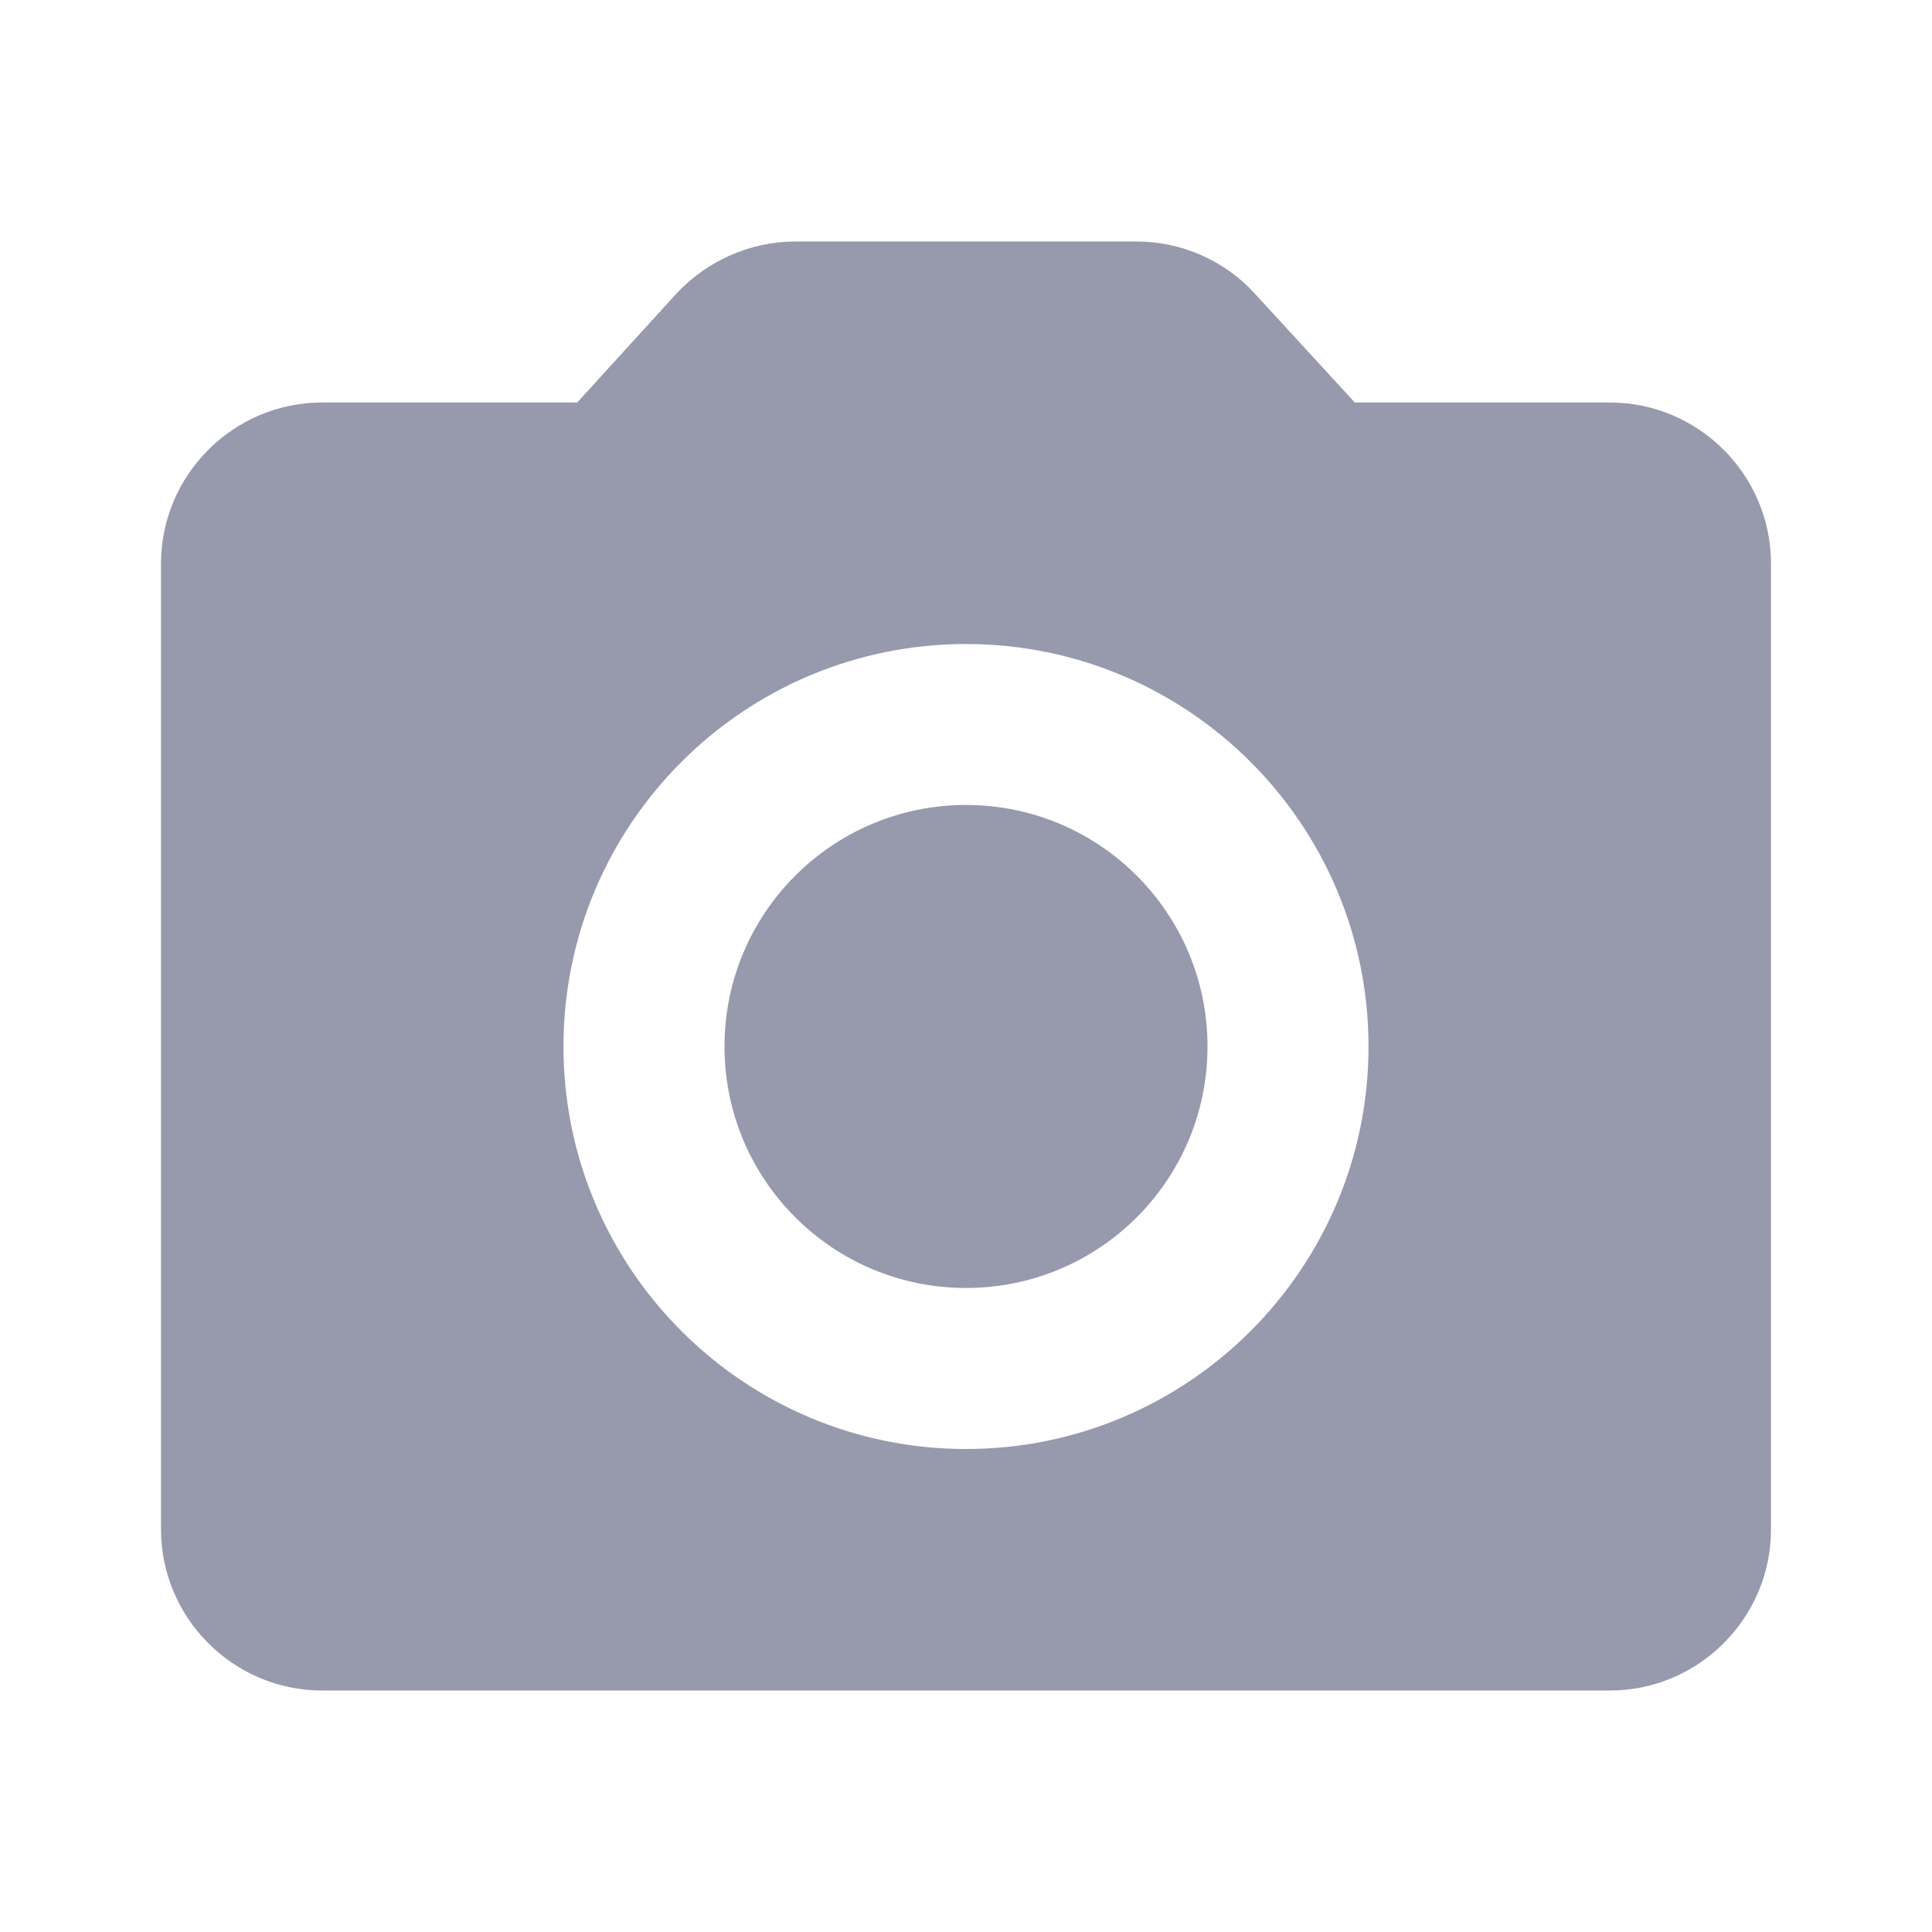 <svg xmlns="http://www.w3.org/2000/svg" width="32" height="32" viewBox="0 0 32 32">
    <g fill="none" fill-rule="evenodd">
        <g>
            <g>
                <g>
                    <g>
                        <path d="M0 0H32V32H0z" transform="translate(-704 -339) translate(504 233) translate(166 72) translate(34 34)"/>
                        <path fill="#9799AC" fill-rule="nonzero" d="M18.827 4c.746 0 1.466.32 1.96.867l1.653 1.8h4.227c1.466 0 2.666 1.2 2.666 2.666v16c0 1.467-1.2 2.667-2.666 2.667H5.333c-1.466 0-2.666-1.2-2.666-2.667v-16c0-1.466 1.2-2.666 2.666-2.666H9.56l1.64-1.8C11.707 4.32 12.427 4 13.173 4zM16 10.667c-3.68 0-6.667 2.986-6.667 6.666S12.32 24 16 24c3.68 0 6.667-2.987 6.667-6.667 0-3.68-2.987-6.666-6.667-6.666zm0 2.666c2.21 0 4 1.791 4 4 0 2.21-1.79 4-4 4s-4-1.79-4-4c0-2.209 1.79-4 4-4z" transform="translate(-704 -339) translate(504 233) translate(166 72) translate(34 34)"/>
                    </g>
                </g>
            </g>
        </g>
    </g>
</svg>
